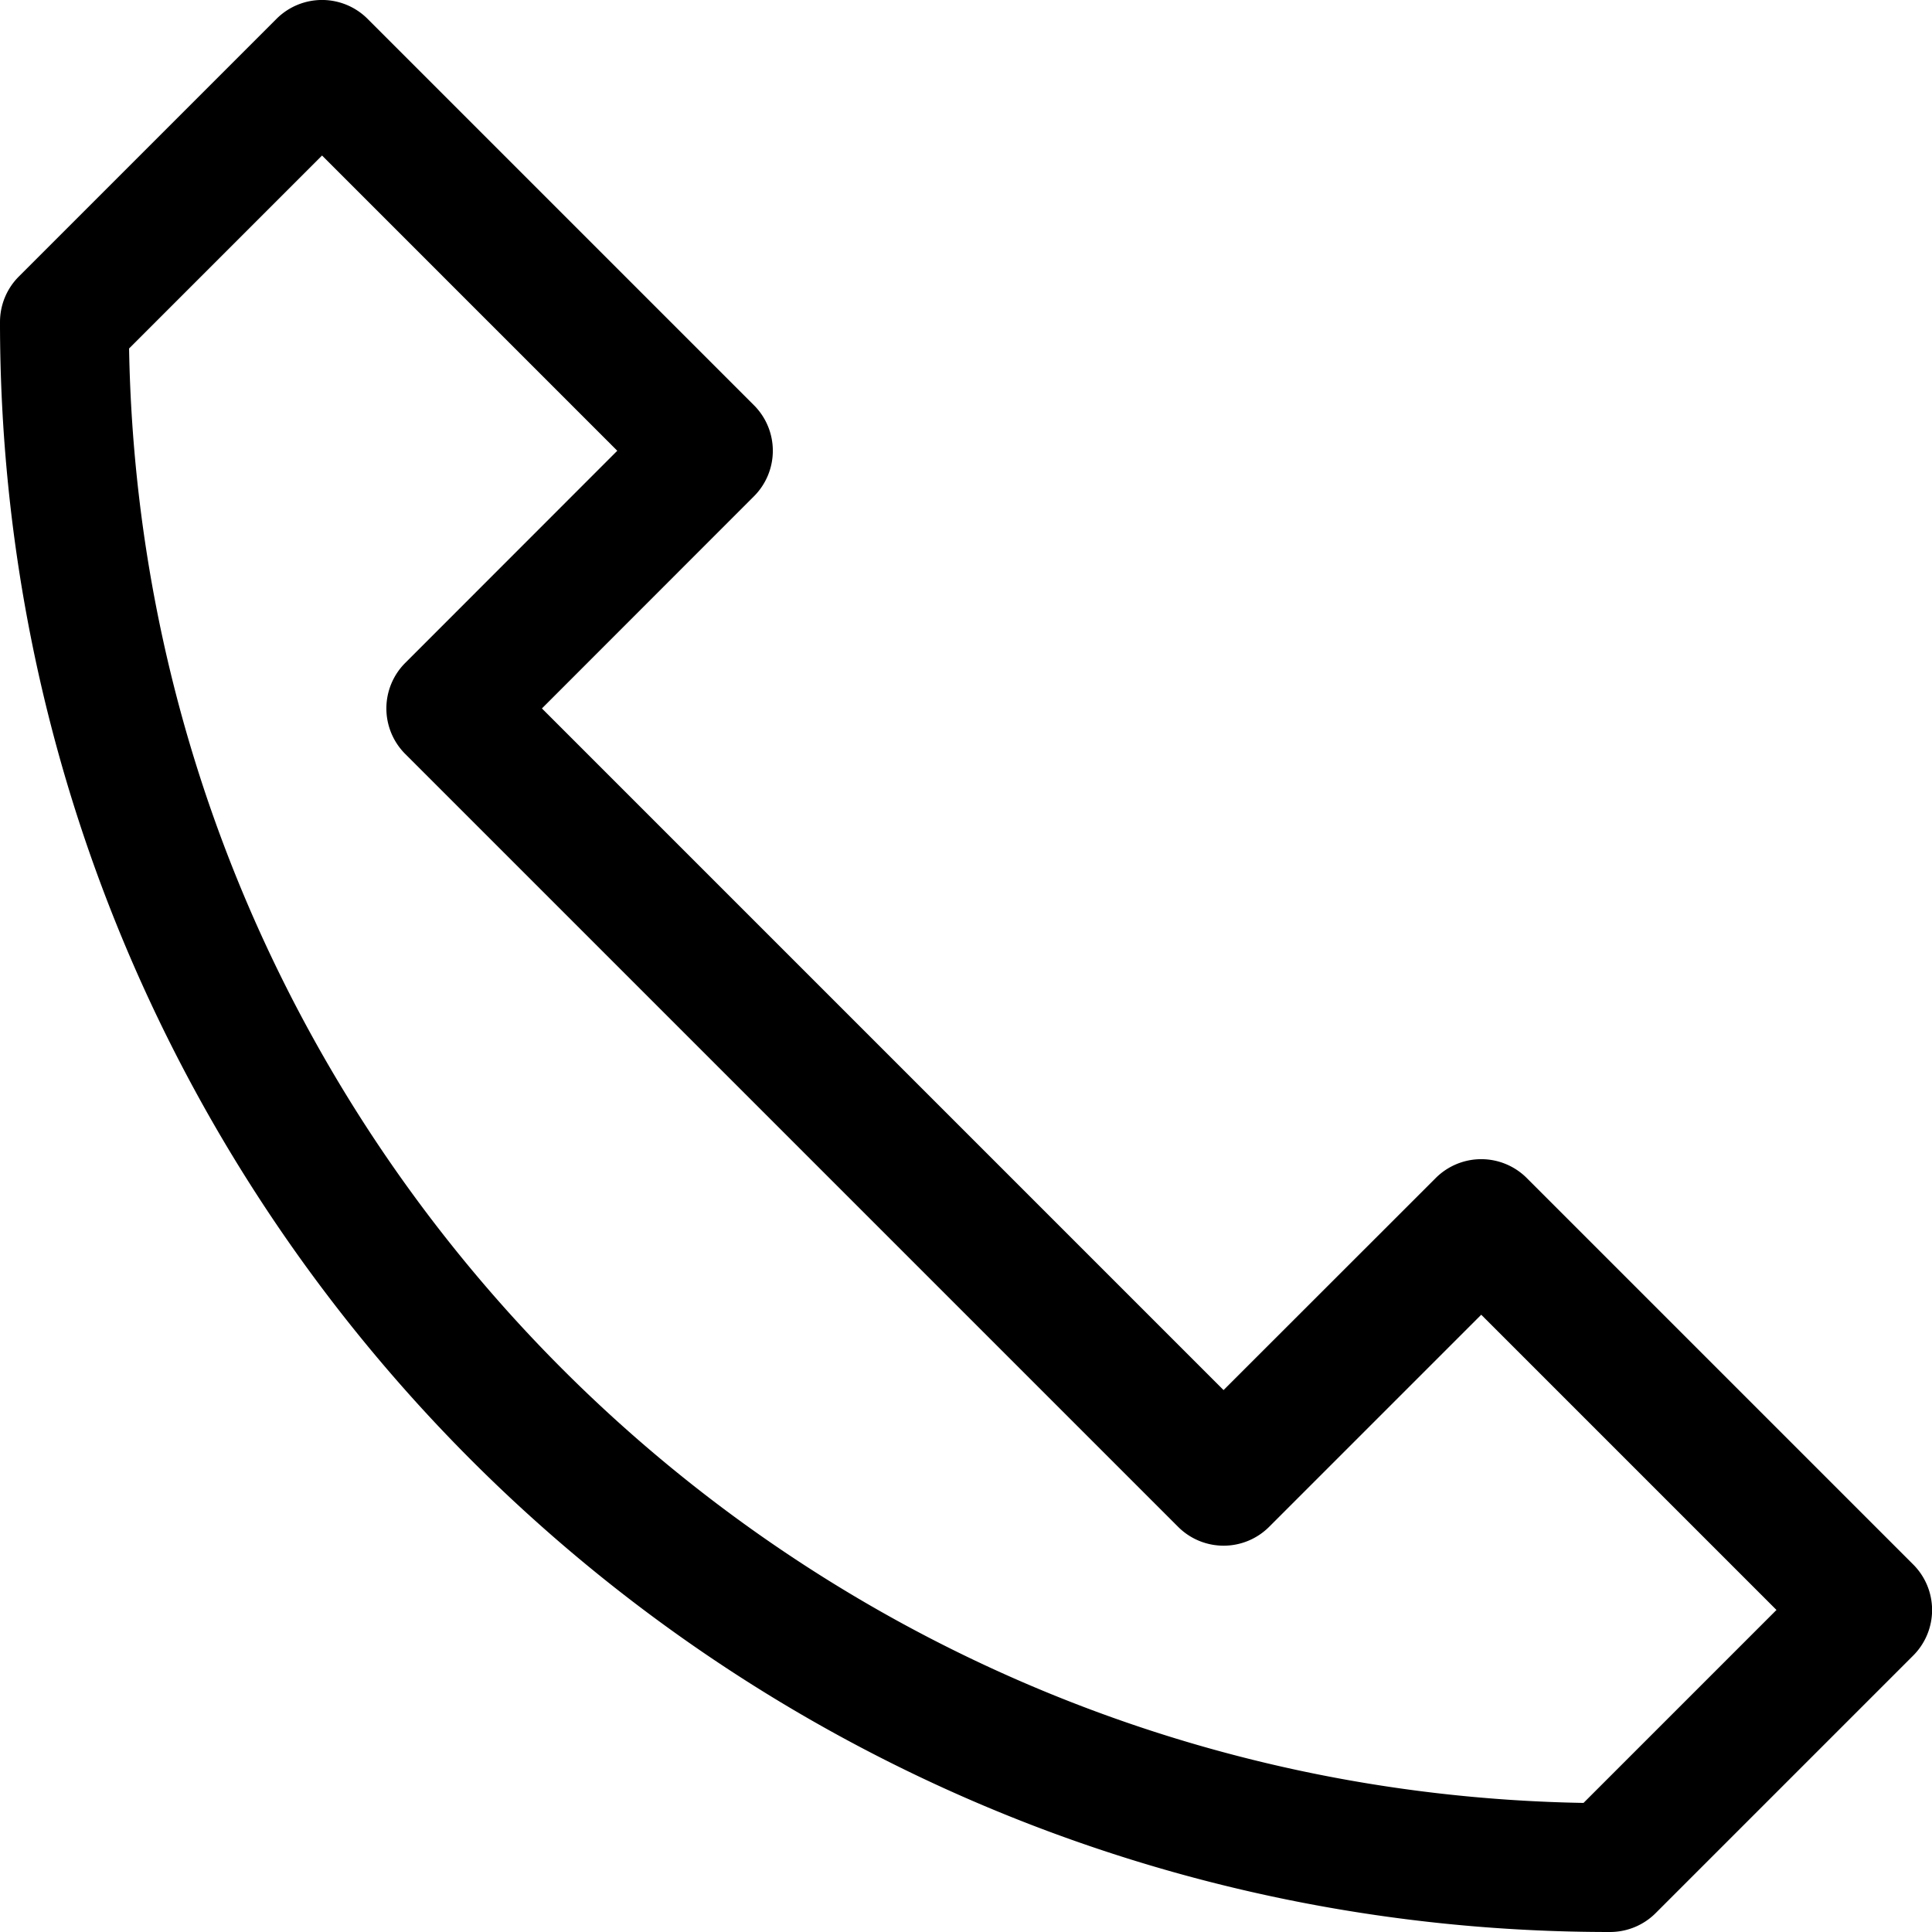 <svg xmlns="http://www.w3.org/2000/svg" width="16" height="16" fill="none" viewBox="0 0 16 16">
  <path fill="currentColor" fill-rule="evenodd" d="M10.133 11.512l1.757-1.756a.533.533 0 01.754 0l3.2 3.2a.533.533 0 010 .755l-2.133 2.133c-.1.1-.236.156-.378.156C5.97 16 0 10.03 0 2.667c0-.142.056-.277.156-.377L2.29.156a.533.533 0 01.754 0l3.2 3.2a.533.533 0 010 .754L4.488 5.867l5.645 5.645zm.378 1.132a.533.533 0 01-.755 0l-6.4-6.4a.533.533 0 010-.754l1.756-1.757-2.445-2.445-1.598 1.598c.115 6.6 5.445 11.93 12.045 12.045l1.598-1.598-2.445-2.445-1.756 1.756z" clip-rule="evenodd"/>
</svg>
